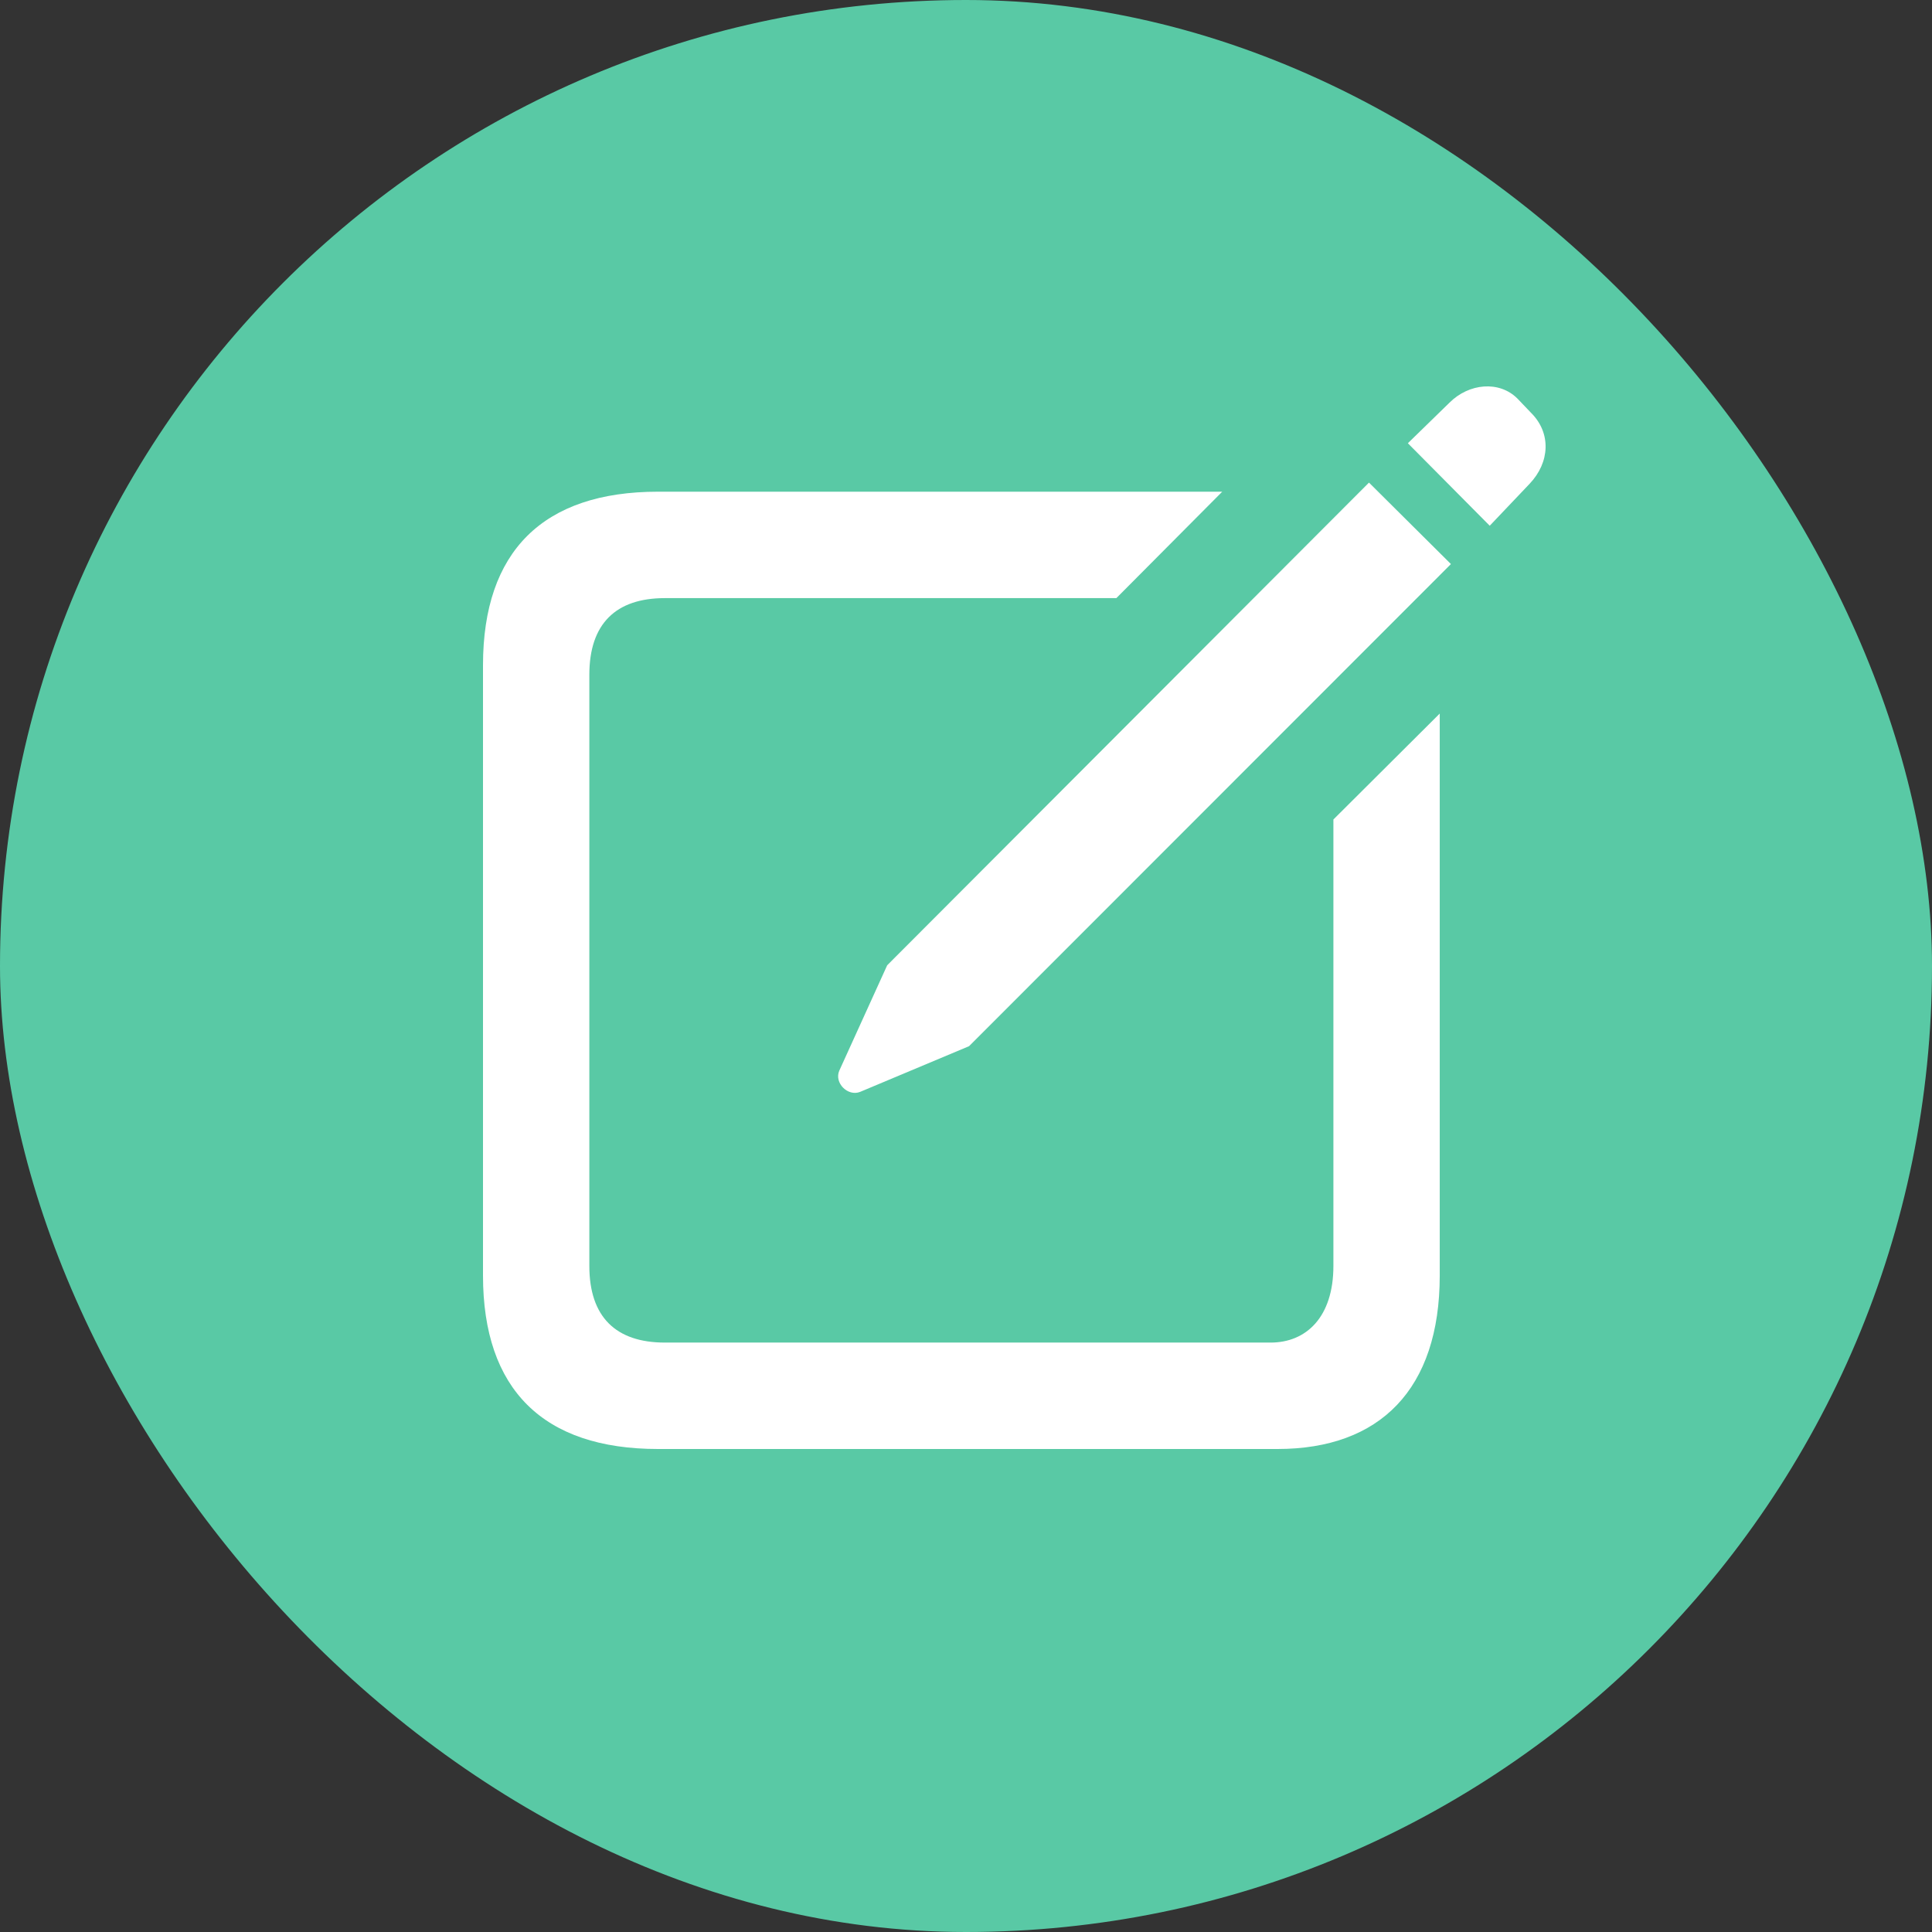 <svg width="24" height="24" viewBox="0 0 24 24" fill="none" xmlns="http://www.w3.org/2000/svg">
<rect x="0" y="0" width="24" height="24" fill="#333333" stroke="none"/>
<rect width="24" height="24" rx="12" fill="#59C9A5"/>
<path d="M18.506 6.531L19.002 6.009C19.253 5.744 19.272 5.381 19.021 5.13L18.85 4.951C18.625 4.726 18.248 4.759 18.004 5.004L17.489 5.506L18.506 6.531ZM10.684 13.564L12.038 12.996L18.024 7.007L17.006 5.995L11.021 11.991L10.426 13.3C10.36 13.452 10.532 13.624 10.684 13.564ZM8.174 18H15.87C17.139 18 17.885 17.26 17.885 15.845V8.864L16.564 10.18V15.726C16.564 16.361 16.227 16.678 15.784 16.678H8.259C7.652 16.678 7.321 16.361 7.321 15.726V8.382C7.321 7.747 7.652 7.43 8.259 7.43H13.868L15.183 6.108H8.174C6.747 6.108 6 6.848 6 8.263V15.845C6 17.26 6.747 18 8.174 18Z" fill="white"/>
</svg>

